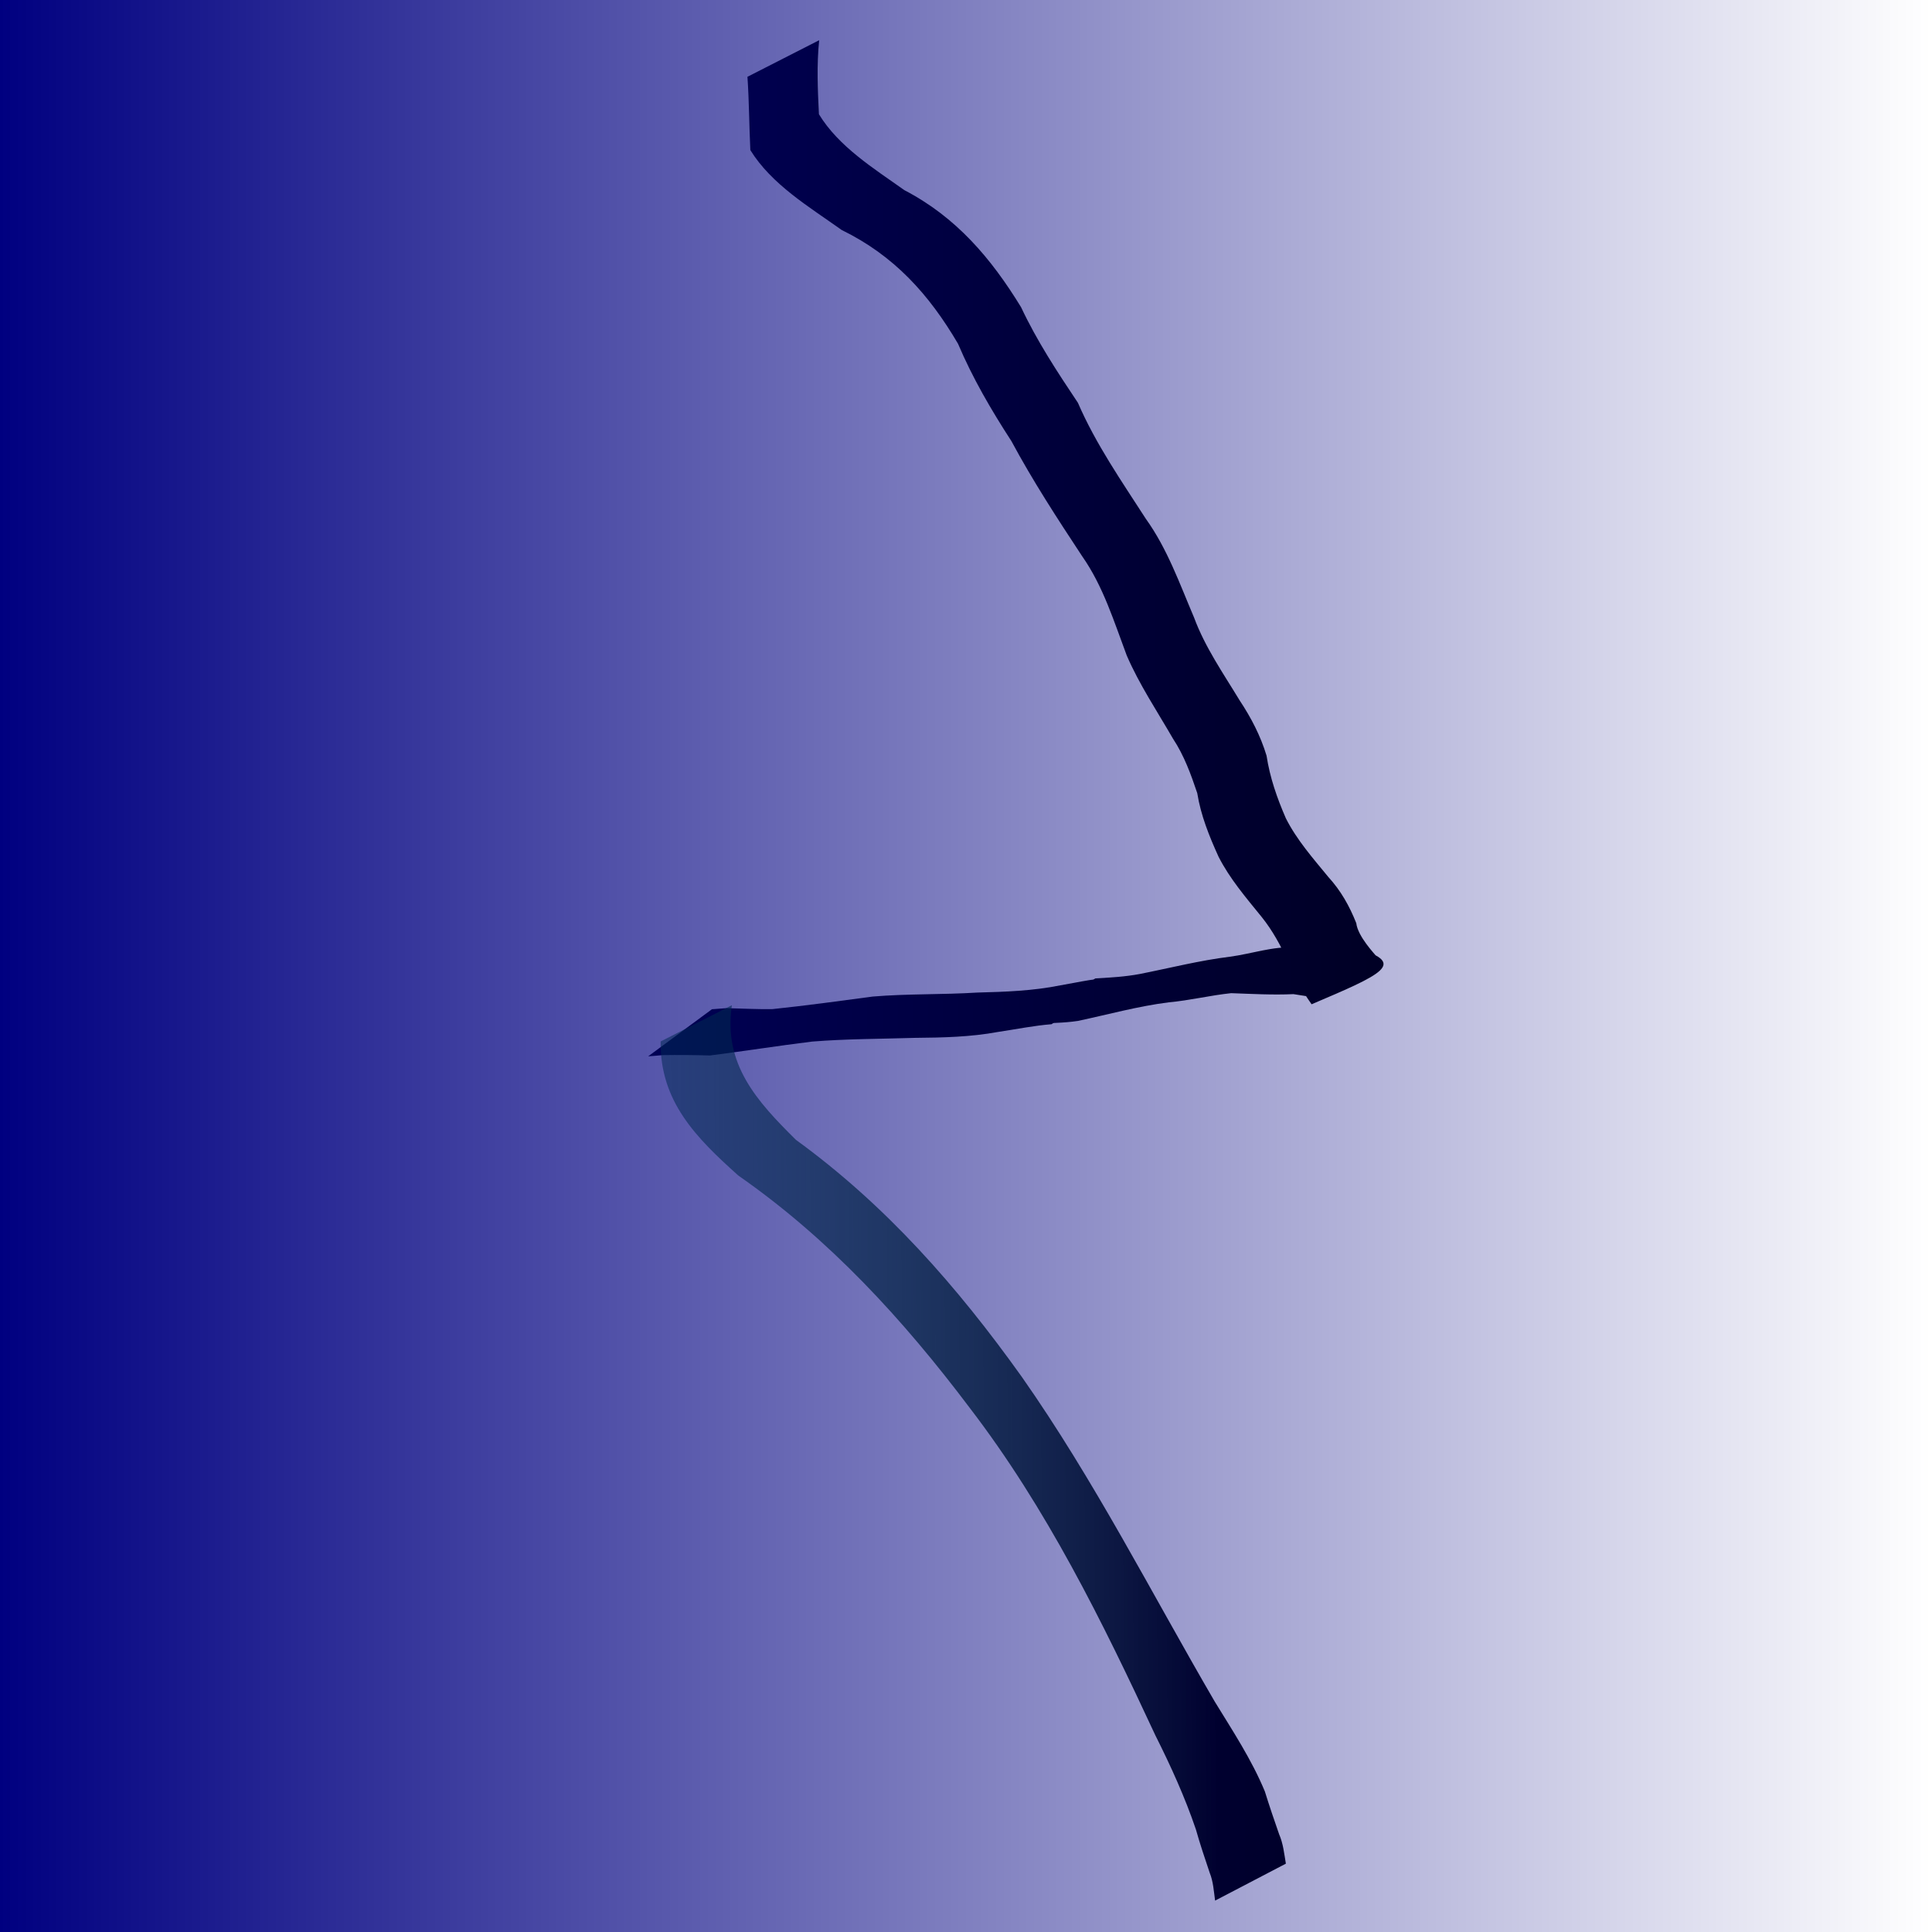<?xml version="1.0" encoding="UTF-8" standalone="no"?>
<!-- Created with Inkscape (http://www.inkscape.org/) -->
<!--
  Copyright 2010, 2011 Christian Surlykke

  This file is part of ProxyManager.

  PitchTrainer is free software: you can redistribute it and/or modify
  it under the terms of the GNU General Public License as published by
  the Free Software Foundation, version 3

  PitchTrainer is distributed in the hope that it will be useful,
  but WITHOUT ANY WARRANTY; without even the implied warranty of
  MERCHANTABILITY or FITNESS FOR A PARTICULAR PURPOSE.  See the
  GNU General Public License for more details.

  You should have received a copy of the GNU General Public License
  along with PitchTrainer.  If not, see <http://www.gnu.org/licenses/>.
-->
<svg
   xmlns:dc="http://purl.org/dc/elements/1.1/"
   xmlns:cc="http://creativecommons.org/ns#"
   xmlns:rdf="http://www.w3.org/1999/02/22-rdf-syntax-ns#"
   xmlns:svg="http://www.w3.org/2000/svg"
   xmlns="http://www.w3.org/2000/svg"
   xmlns:xlink="http://www.w3.org/1999/xlink"
   xmlns:sodipodi="http://sodipodi.sourceforge.net/DTD/sodipodi-0.dtd"
   xmlns:inkscape="http://www.inkscape.org/namespaces/inkscape"
   width="16px"
   height="16px"
   id="svg2160"
   sodipodi:version="0.32"
   inkscape:version="0.47 r22583"
   sodipodi:docname="icon.svg"
   inkscape:output_extension="org.inkscape.output.svg.inkscape"
   version="1.1">
  <defs
     id="defs2162">
    <linearGradient
       inkscape:collect="always"
       id="linearGradient3676">
      <stop
         style="stop-color:#000080;stop-opacity:1;"
         offset="0"
         id="stop3678" />
      <stop
         style="stop-color:#000080;stop-opacity:0;"
         offset="1"
         id="stop3680" />
    </linearGradient>
    <inkscape:perspective
       sodipodi:type="inkscape:persp3d"
       inkscape:vp_x="0 : 8 : 1"
       inkscape:vp_y="0 : 1000 : 0"
       inkscape:vp_z="16 : 8 : 1"
       inkscape:persp3d-origin="8 : 5.3333333 : 1"
       id="perspective2894" />
    <linearGradient
       inkscape:collect="always"
       id="linearGradient2176">
      <stop
         style="stop-color:#000000;stop-opacity:1;"
         offset="0"
         id="stop2178" />
      <stop
         style="stop-color:#00ff00;stop-opacity:0"
         offset="1"
         id="stop2180" />
    </linearGradient>
    <linearGradient
       inkscape:collect="always"
       xlink:href="#linearGradient2176"
       id="linearGradient2182"
       x1="10.091"
       y1="15.369"
       x2="0.045"
       y2="15.459"
       gradientUnits="userSpaceOnUse" />
    <linearGradient
       inkscape:collect="always"
       xlink:href="#linearGradient3676"
       id="linearGradient3682"
       x1="0"
       y1="8.023"
       x2="15.993"
       y2="8.023"
       gradientUnits="userSpaceOnUse" />
  </defs>
  <sodipodi:namedview
     id="base"
     pagecolor="#ffffff"
     bordercolor="#666666"
     borderopacity="1.0"
     inkscape:pageopacity="0.0"
     inkscape:pageshadow="2"
     inkscape:zoom="22.197802"
     inkscape:cx="8"
     inkscape:cy="8"
     inkscape:current-layer="layer1"
     showgrid="true"
     inkscape:grid-bbox="true"
     inkscape:document-units="px"
     inkscape:window-width="685"
     inkscape:window-height="462"
     inkscape:window-x="0"
     inkscape:window-y="0"
     inkscape:window-maximized="0" />
  <g
     id="layer1"
     inkscape:label="Layer 1"
     inkscape:groupmode="layer">
    <path
       style="fill:#000000;fill-opacity:1;fill-rule:nonzero;stroke:none;stroke-width:1px;stroke-linecap:butt;stroke-linejoin:miter;stroke-opacity:1"
       id="path2170"
       d="M 6.784,0.333 C 6.763,0.537 6.772,0.742 6.782,0.946 C 6.946,1.215 7.235,1.394 7.49,1.575 C 7.92,1.799 8.208,2.139 8.456,2.544 C 8.588,2.825 8.756,3.08 8.927,3.336 C 9.075,3.678 9.288,3.984 9.489,4.296 C 9.668,4.545 9.77,4.836 9.889,5.115 C 9.98,5.361 10.131,5.577 10.266,5.8 C 10.362,5.945 10.439,6.093 10.489,6.258 C 10.517,6.441 10.576,6.609 10.649,6.777 C 10.74,6.957 10.873,7.107 11,7.262 C 11.105,7.377 11.175,7.502 11.232,7.645 C 11.245,7.755 11.381,7.897 11.408,7.93 C 10.815,8.249 11.038,8.287 10.712,8.233 C 10.54,8.241 10.368,8.231 10.196,8.225 C 10.022,8.243 9.855,8.285 9.678,8.301 C 9.424,8.333 9.176,8.402 8.926,8.455 C 8.805,8.473 8.683,8.473 8.562,8.476 L 9.07,8.103 C 9.194,8.096 9.318,8.089 9.44,8.066 C 9.688,8.017 9.934,7.954 10.186,7.923 C 10.366,7.899 10.54,7.836 10.722,7.846 C 10.897,7.853 11.072,7.855 11.248,7.856 C 11.65,7.98 11.449,8.067 10.862,8.317 C 10.786,8.208 10.714,8.093 10.667,7.963 C 10.606,7.831 10.539,7.706 10.447,7.592 C 10.318,7.433 10.184,7.277 10.091,7.094 C 10.014,6.924 9.945,6.754 9.915,6.568 C 9.862,6.411 9.807,6.258 9.714,6.117 C 9.583,5.89 9.435,5.669 9.331,5.428 C 9.225,5.146 9.136,4.854 8.961,4.605 C 8.756,4.294 8.552,3.981 8.376,3.653 C 8.208,3.394 8.055,3.132 7.934,2.847 C 7.694,2.438 7.405,2.117 6.971,1.905 C 6.7,1.712 6.39,1.528 6.214,1.243 C 6.204,1.041 6.204,0.838 6.19,0.636 L 6.784,0.333 z " />
    <path
       style="fill:#000000;fill-opacity:1;fill-rule:nonzero;stroke:none;stroke-width:1px;stroke-linecap:butt;stroke-linejoin:miter;stroke-opacity:1"
       id="path2172"
       d="M 8.709,8.482 C 8.561,8.494 8.413,8.524 8.266,8.546 C 8.039,8.588 7.81,8.593 7.581,8.595 C 7.295,8.604 7.009,8.603 6.724,8.626 C 6.442,8.661 6.162,8.705 5.88,8.741 C 5.749,8.737 5.619,8.736 5.488,8.738 C 5.448,8.742 5.408,8.745 5.368,8.748 L 5.896,8.358 C 5.899,8.358 6.016,8.349 6.017,8.349 C 6.143,8.352 6.27,8.359 6.397,8.357 C 6.675,8.328 6.951,8.29 7.228,8.253 C 7.516,8.229 7.805,8.238 8.093,8.22 C 8.324,8.214 8.555,8.206 8.782,8.16 C 8.939,8.134 9.097,8.092 9.257,8.101 L 8.709,8.482 z " />
    <path
       style="fill:url(#linearGradient2182);fill-opacity:1.0;fill-rule:nonzero;stroke:none;stroke-width:1px;stroke-linecap:butt;stroke-linejoin:miter;stroke-opacity:1"
       id="path2174"
       d="M 6.061,8.325 C 5.989,8.812 6.265,9.117 6.592,9.44 C 7.339,9.983 7.928,10.655 8.461,11.401 C 9.062,12.257 9.535,13.191 10.06,14.092 C 10.209,14.335 10.366,14.573 10.475,14.836 C 10.512,14.955 10.552,15.073 10.593,15.19 C 10.627,15.268 10.635,15.351 10.649,15.434 L 10.063,15.74 C 10.052,15.662 10.048,15.583 10.018,15.509 C 9.978,15.39 9.938,15.272 9.904,15.151 C 9.813,14.883 9.696,14.626 9.569,14.373 C 9.129,13.427 8.668,12.49 8.029,11.657 C 7.478,10.926 6.87,10.262 6.114,9.735 C 5.765,9.422 5.465,9.122 5.471,8.625 L 6.061,8.325 z " />
    <rect
       style="fill:url(#linearGradient3682);fill-opacity:1.0"
       id="rect2184"
       width="15.993"
       height="16.045"
       x="0"
       y="0" />
  </g>
</svg>
